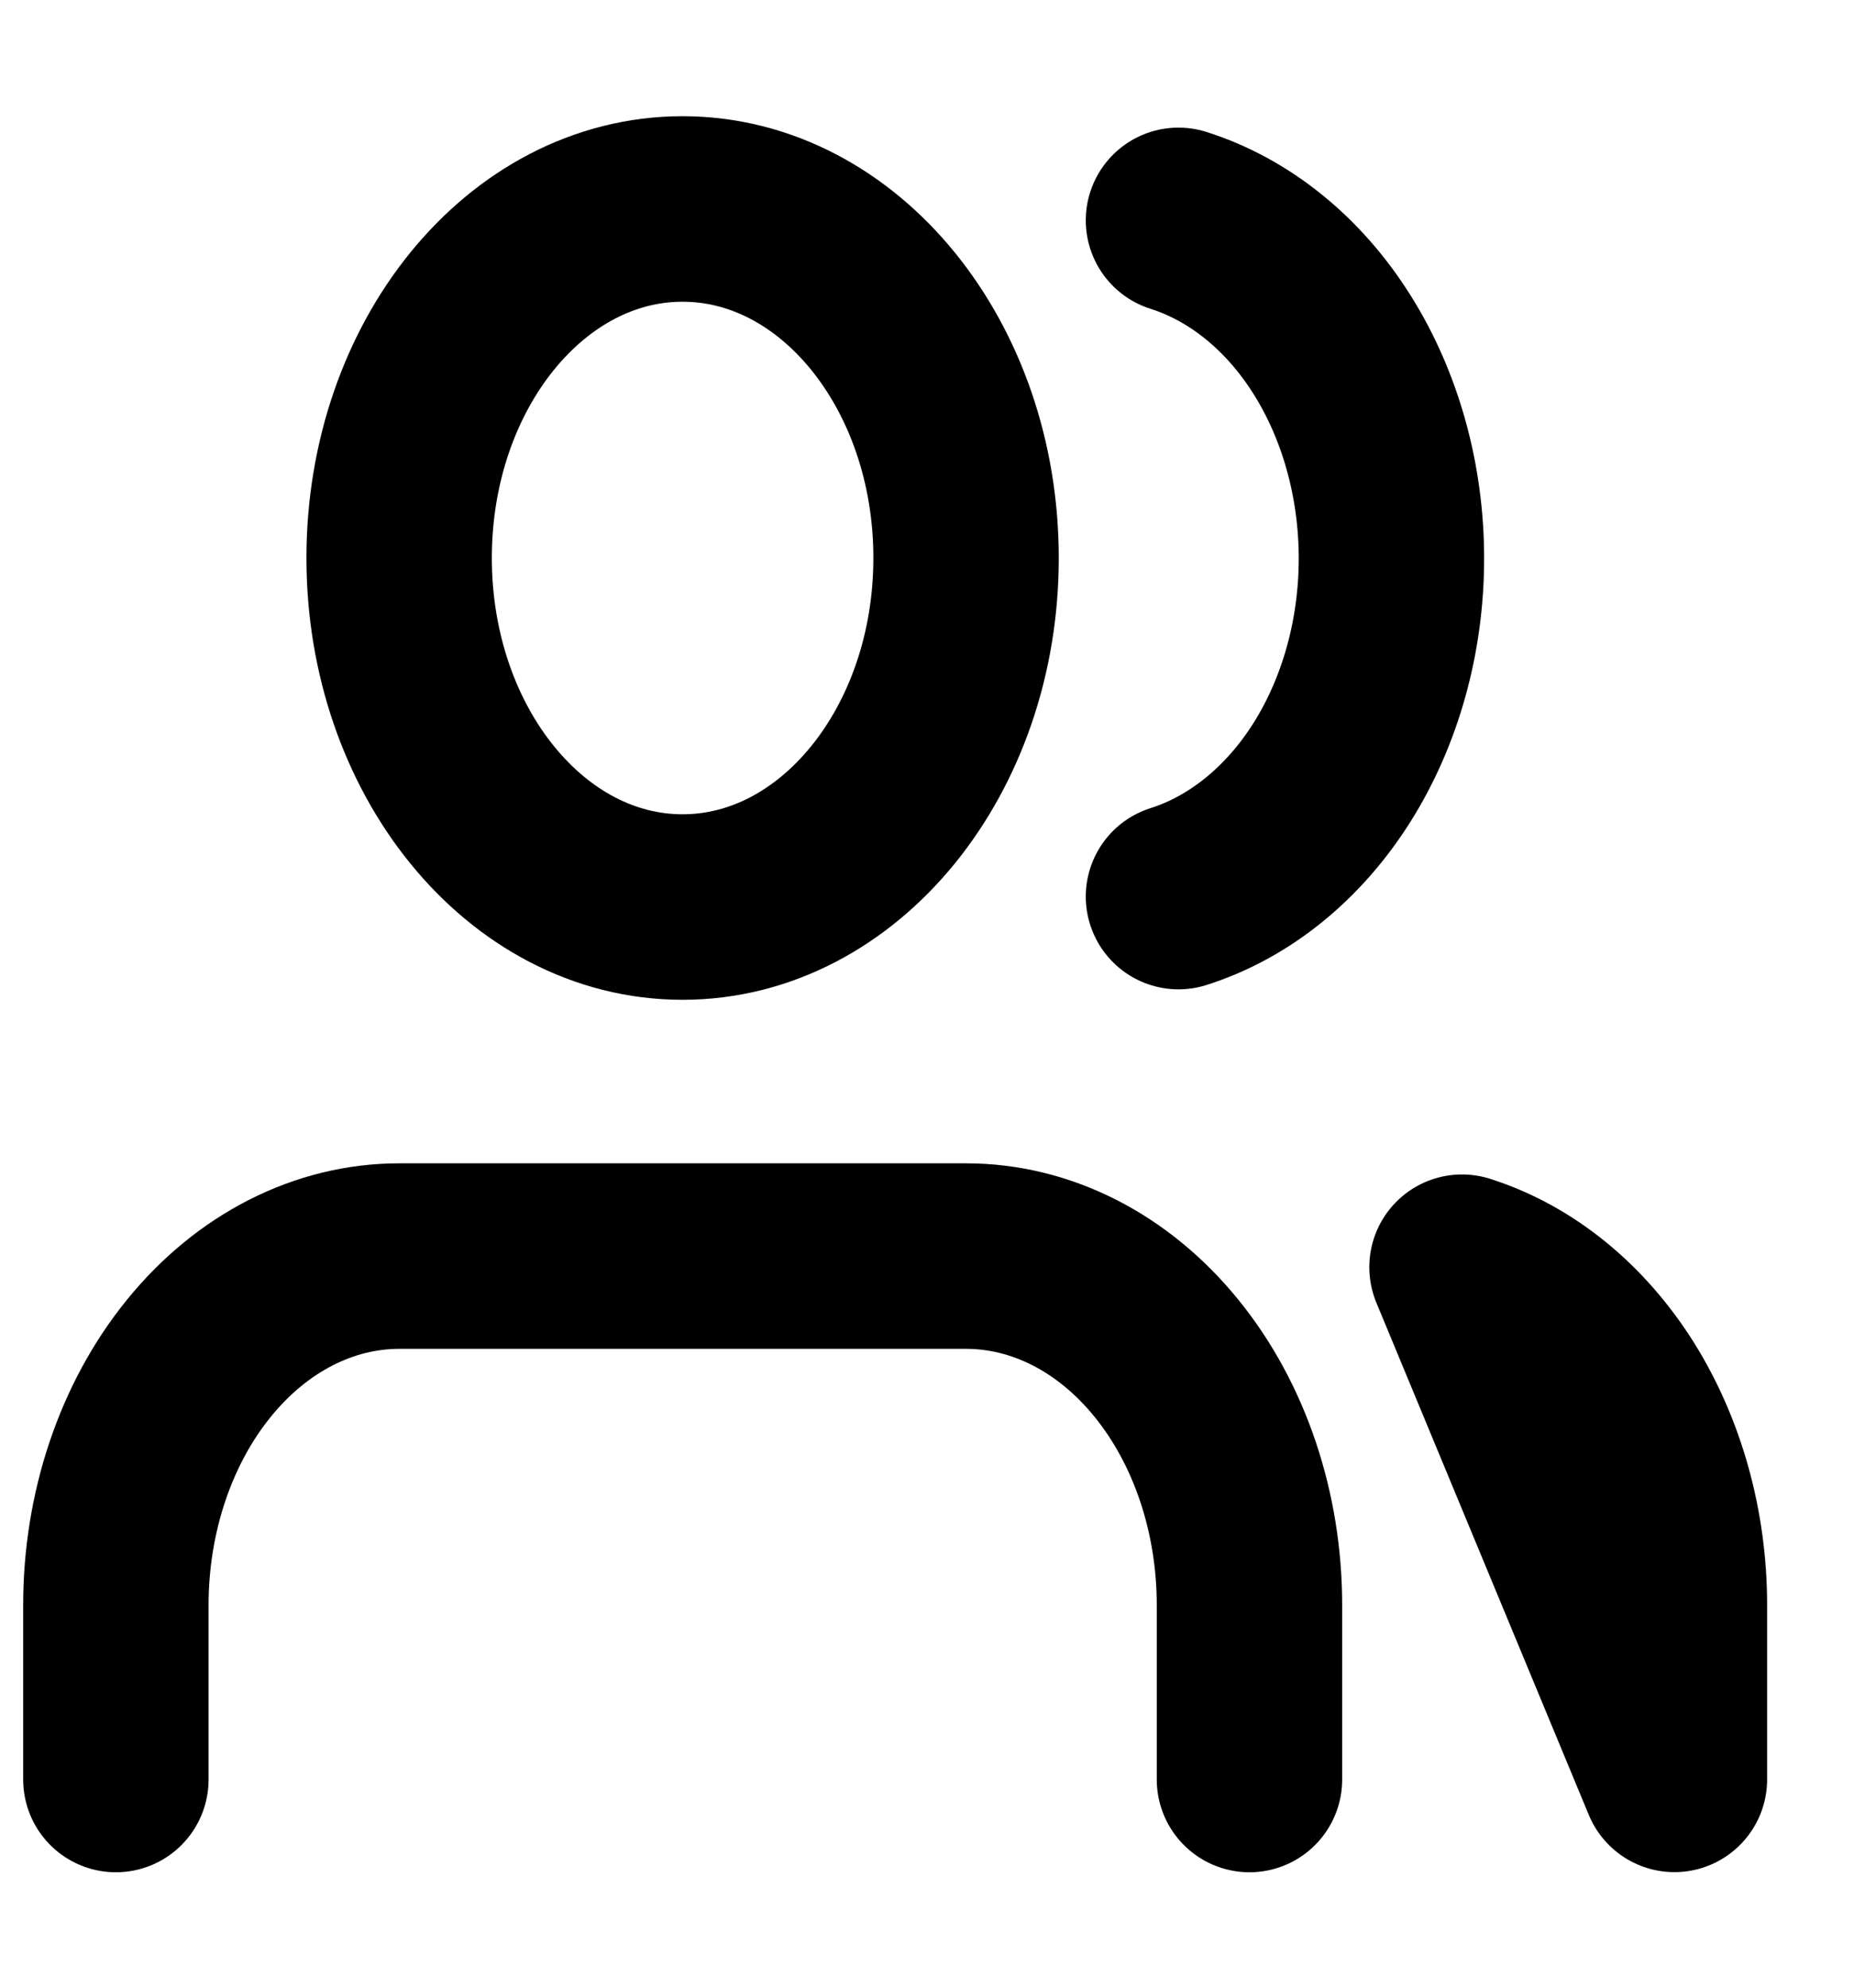 <svg width="14" height="15" viewBox="0 0 14 15" fill="none" xmlns="http://www.w3.org/2000/svg">
<path d="M9.435 13.429V12.113C9.435 11.414 9.21 10.744 8.808 10.25C8.407 9.756 7.862 9.479 7.295 9.479H3.015C2.448 9.479 1.903 9.756 1.502 10.25C1.1 10.744 0.875 11.414 0.875 12.113L0.875 13.429" stroke="black" stroke-width="1.4" stroke-linecap="round" stroke-linejoin="round"/>
<path d="M5.154 6.845C6.336 6.845 7.295 5.666 7.295 4.211C7.295 2.756 6.336 1.577 5.154 1.577C3.972 1.577 3.014 2.756 3.014 4.211C3.014 5.666 3.972 6.845 5.154 6.845Z" stroke="black" stroke-width="1.4" stroke-linecap="round" stroke-linejoin="round"/>
<path d="M8.899 1.663C9.359 1.809 9.767 2.138 10.058 2.6C10.349 3.062 10.507 3.63 10.507 4.214C10.507 4.799 10.349 5.367 10.058 5.829C9.767 6.29 9.359 6.62 8.899 6.766M12.644 13.428V12.113C12.644 11.529 12.486 10.962 12.196 10.5C11.905 10.039 11.499 9.709 11.04 9.563L12.644 13.428Z" stroke="black" stroke-width="1.4" stroke-linecap="round" stroke-linejoin="round"/>
</svg>
